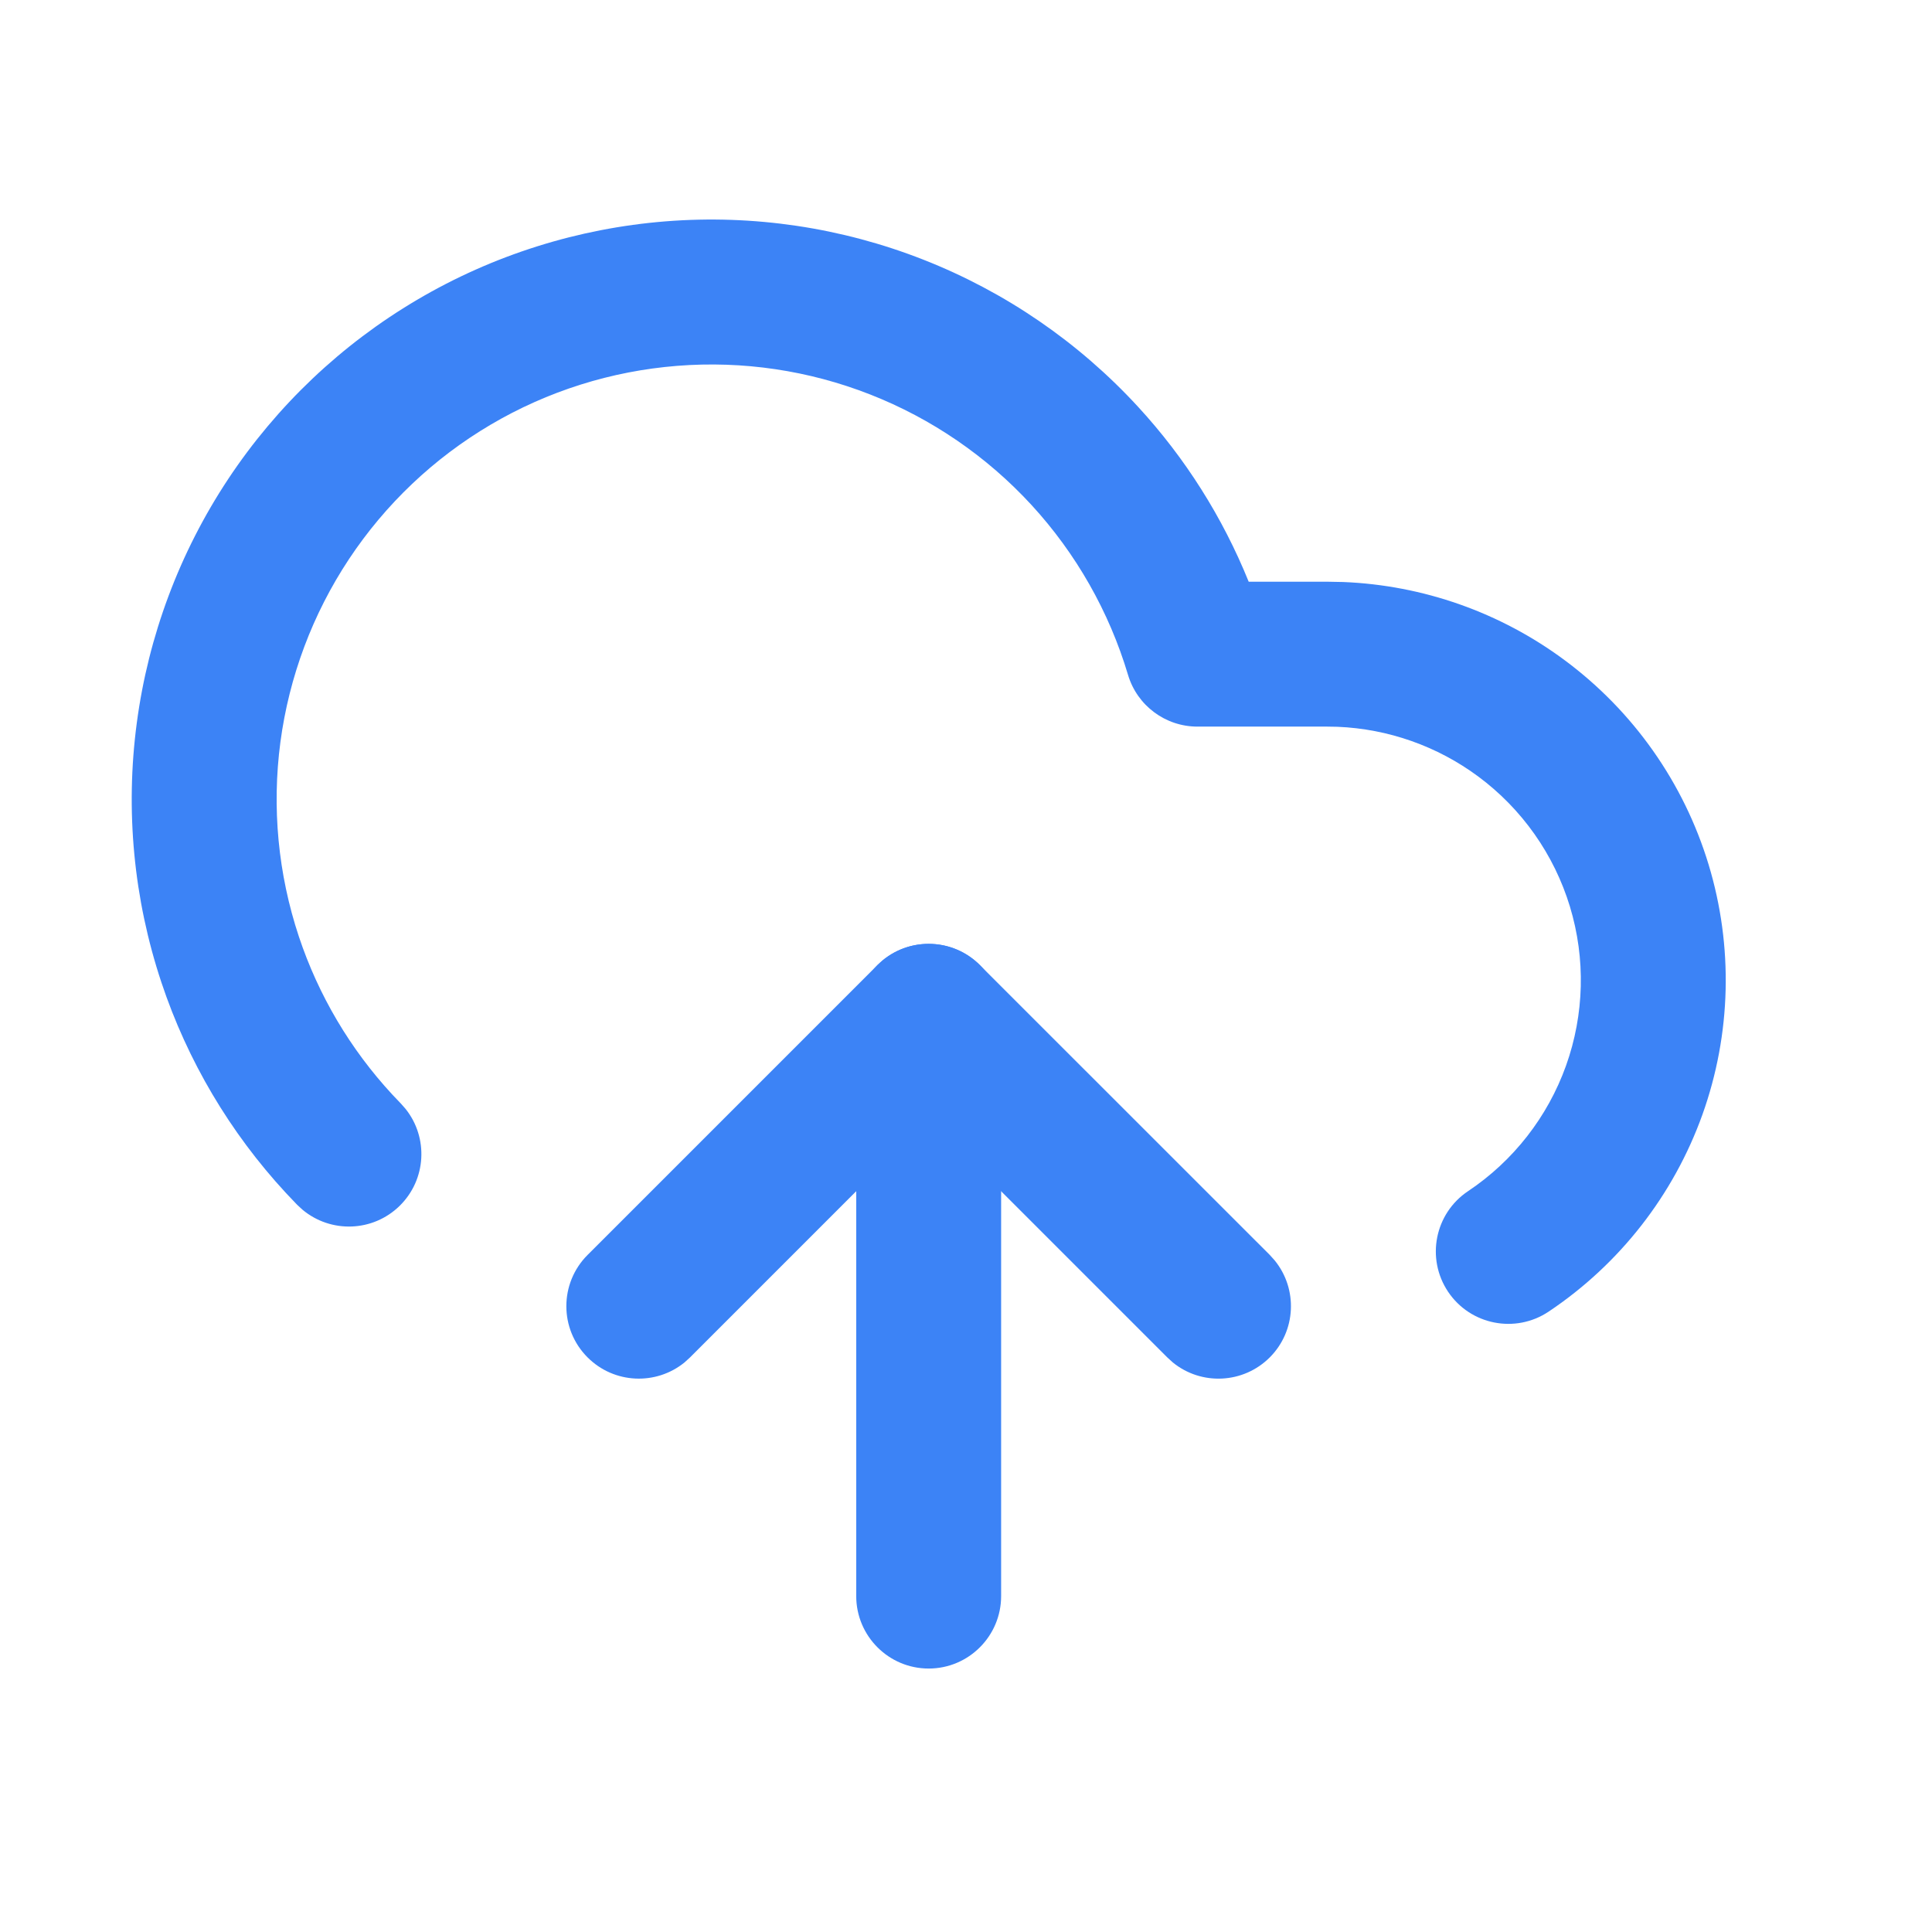 <svg width="44" height="44" viewBox="0 0 44 44" fill="none" xmlns="http://www.w3.org/2000/svg">
<path d="M19.5 36.349V23.146C19.5 22.235 20.239 21.496 21.15 21.496C22.061 21.496 22.8 22.235 22.8 23.146V36.349C22.8 37.26 22.061 38 21.15 38C20.239 38 19.5 37.26 19.5 36.349Z" fill="#3C83F6"/>
<path d="M35.268 29.872C34.51 30.378 33.485 30.175 32.978 29.417C32.472 28.659 32.676 27.634 33.434 27.128L35.268 29.872ZM15.159 5.041C17.156 4.883 19.163 5.181 21.027 5.913C22.892 6.645 24.565 7.792 25.921 9.267C26.995 10.434 27.846 11.784 28.438 13.248H30.225L30.59 13.255C32.408 13.328 34.166 13.946 35.632 15.034C37.197 16.194 38.347 17.826 38.912 19.689C39.477 21.553 39.428 23.549 38.772 25.383C38.115 27.216 36.887 28.79 35.268 29.872L33.434 27.128C34.465 26.439 35.247 25.437 35.665 24.27C36.082 23.104 36.114 21.833 35.754 20.647C35.394 19.462 34.662 18.423 33.667 17.685C32.734 16.993 31.615 16.599 30.458 16.552L30.225 16.548H27.271C26.542 16.548 25.898 16.069 25.69 15.37C25.26 13.93 24.508 12.607 23.492 11.501C22.475 10.395 21.219 9.534 19.82 8.985C18.422 8.436 16.917 8.213 15.42 8.332C13.922 8.451 12.47 8.908 11.176 9.671C9.881 10.434 8.778 11.481 7.948 12.733C7.118 13.986 6.584 15.412 6.386 16.901C6.189 18.39 6.333 19.906 6.807 21.331C7.252 22.668 7.977 23.892 8.932 24.925L9.126 25.129L9.238 25.256C9.759 25.909 9.712 26.865 9.101 27.463C8.49 28.061 7.534 28.088 6.891 27.552L6.767 27.438L6.509 27.166C5.236 25.789 4.269 24.156 3.676 22.374C3.043 20.473 2.851 18.453 3.115 16.467C3.378 14.481 4.09 12.581 5.196 10.911C6.303 9.241 7.775 7.844 9.501 6.827C11.226 5.81 13.162 5.2 15.159 5.041Z" fill="#3C83F6"/>
<path d="M20.108 21.866C20.756 21.337 21.712 21.375 22.316 21.98L28.918 28.58L29.031 28.706C29.559 29.355 29.521 30.31 28.918 30.914C28.313 31.518 27.357 31.557 26.709 31.028L26.584 30.914L21.149 25.479L15.715 30.914L15.59 31.028C14.941 31.556 13.986 31.518 13.382 30.914C12.737 30.27 12.737 29.225 13.382 28.58L19.982 21.98L20.108 21.866Z" fill="#3C83F6"/>
</svg>
